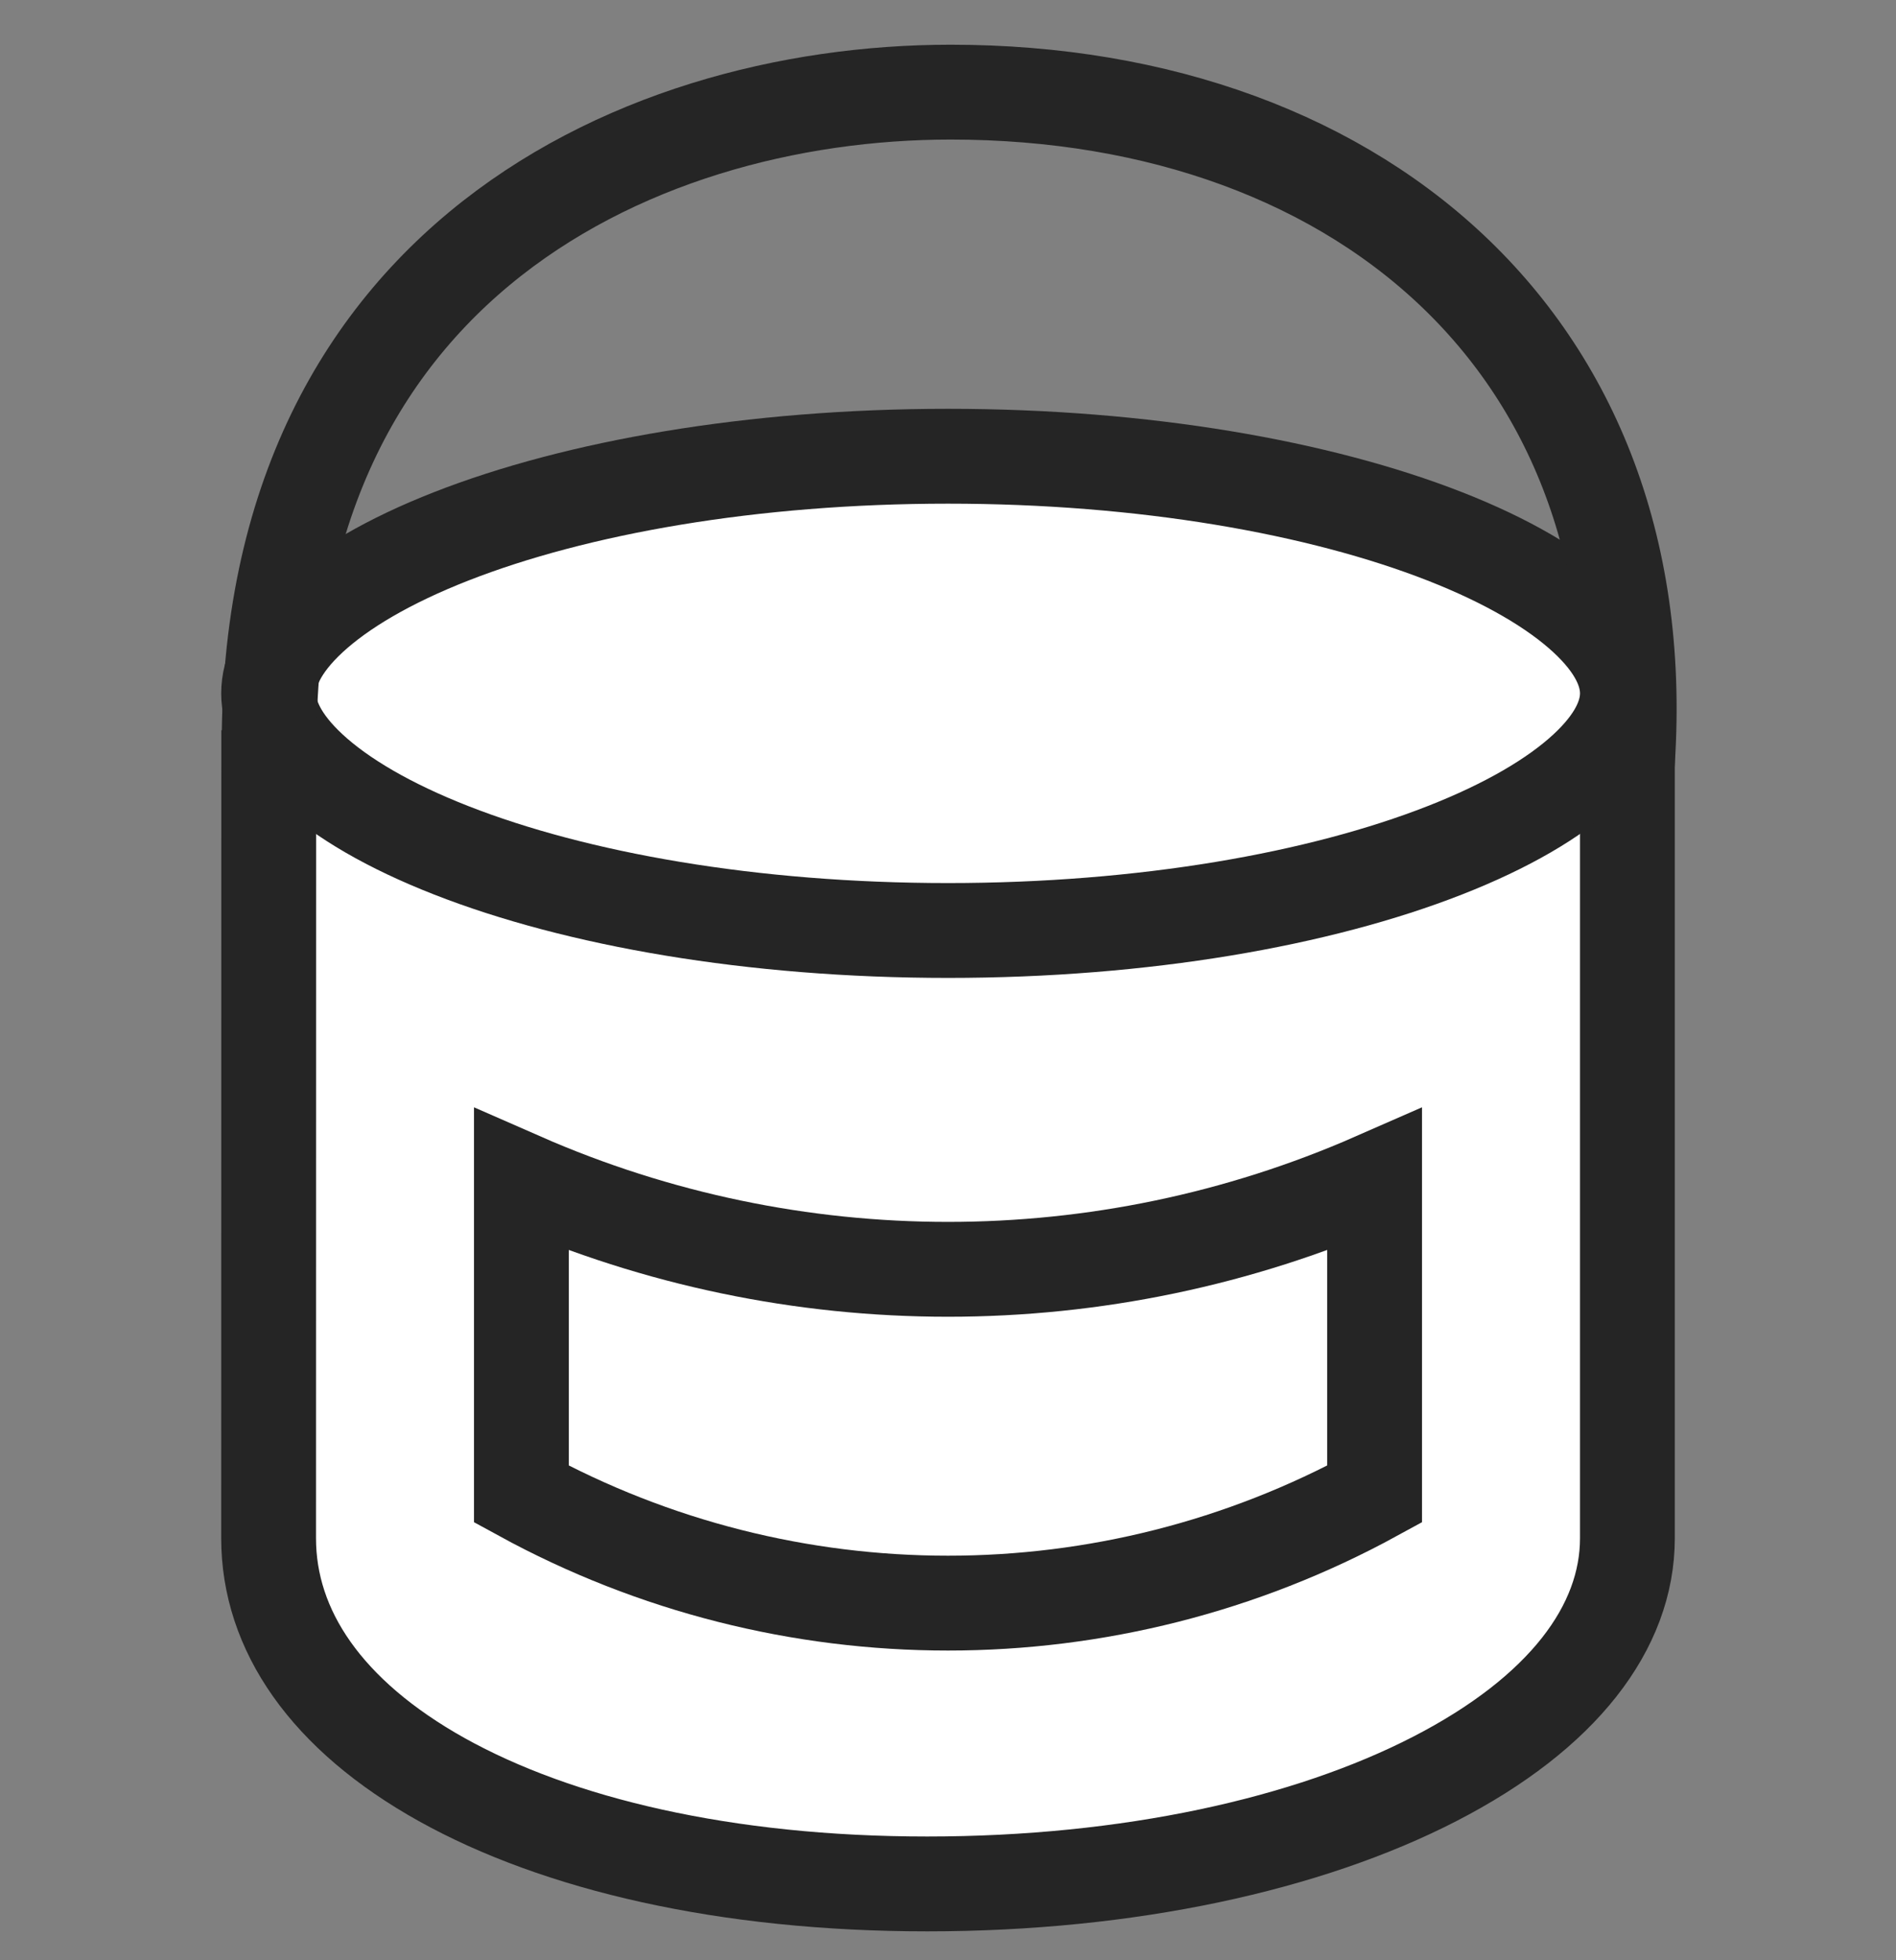 <svg width="30" height="31" viewBox="0 0 30 31" fill="none" xmlns="http://www.w3.org/2000/svg">
<rect x="0" y="0" width="30" height="31" fill="#808080" stroke="none"/>
<path d="M4.252 12.296L25.75 12.207L25.75 24.326C25.75 25.736 24.729 27.089 22.702 28.132C20.697 29.164 17.864 29.793 14.671 29.793C11.478 29.793 8.821 29.163 6.991 28.144C5.162 27.124 4.25 25.78 4.25 24.326C4.25 24.326 4.25 24.326 4.25 24.326L4.252 12.296Z" fill="white" stroke="#252525" stroke-width="1.5"/>
<path d="M4.25 10.965C4.25 10.623 4.424 10.216 4.913 9.764C5.403 9.311 6.152 8.868 7.142 8.481C9.116 7.709 11.894 7.215 15 7.215C18.106 7.215 20.884 7.709 22.858 8.481C23.848 8.868 24.597 9.311 25.087 9.764C25.576 10.216 25.75 10.623 25.75 10.965C25.75 11.307 25.576 11.714 25.087 12.166C24.597 12.619 23.848 13.061 22.858 13.448C20.884 14.221 18.106 14.715 15 14.715C11.894 14.715 9.116 14.221 7.142 13.448C6.152 13.061 5.403 12.619 4.913 12.166C4.424 11.714 4.25 11.307 4.25 10.965Z" fill="white" stroke="#252525" stroke-width="1.5"/>
<path d="M21.75 23.628C17.545 25.927 12.455 25.927 8.25 23.628V18.659C12.551 20.545 17.449 20.545 21.75 18.659V23.628Z" fill="white" stroke="#252525" stroke-width="1.5"/>
<path d="M25.694 12.678C26.486 5.653 21.636 1.457 15.042 1.457C9.987 1.457 3.793 4.319 4.286 12.678" stroke="#252525" stroke-width="1.5"/>
</svg>
